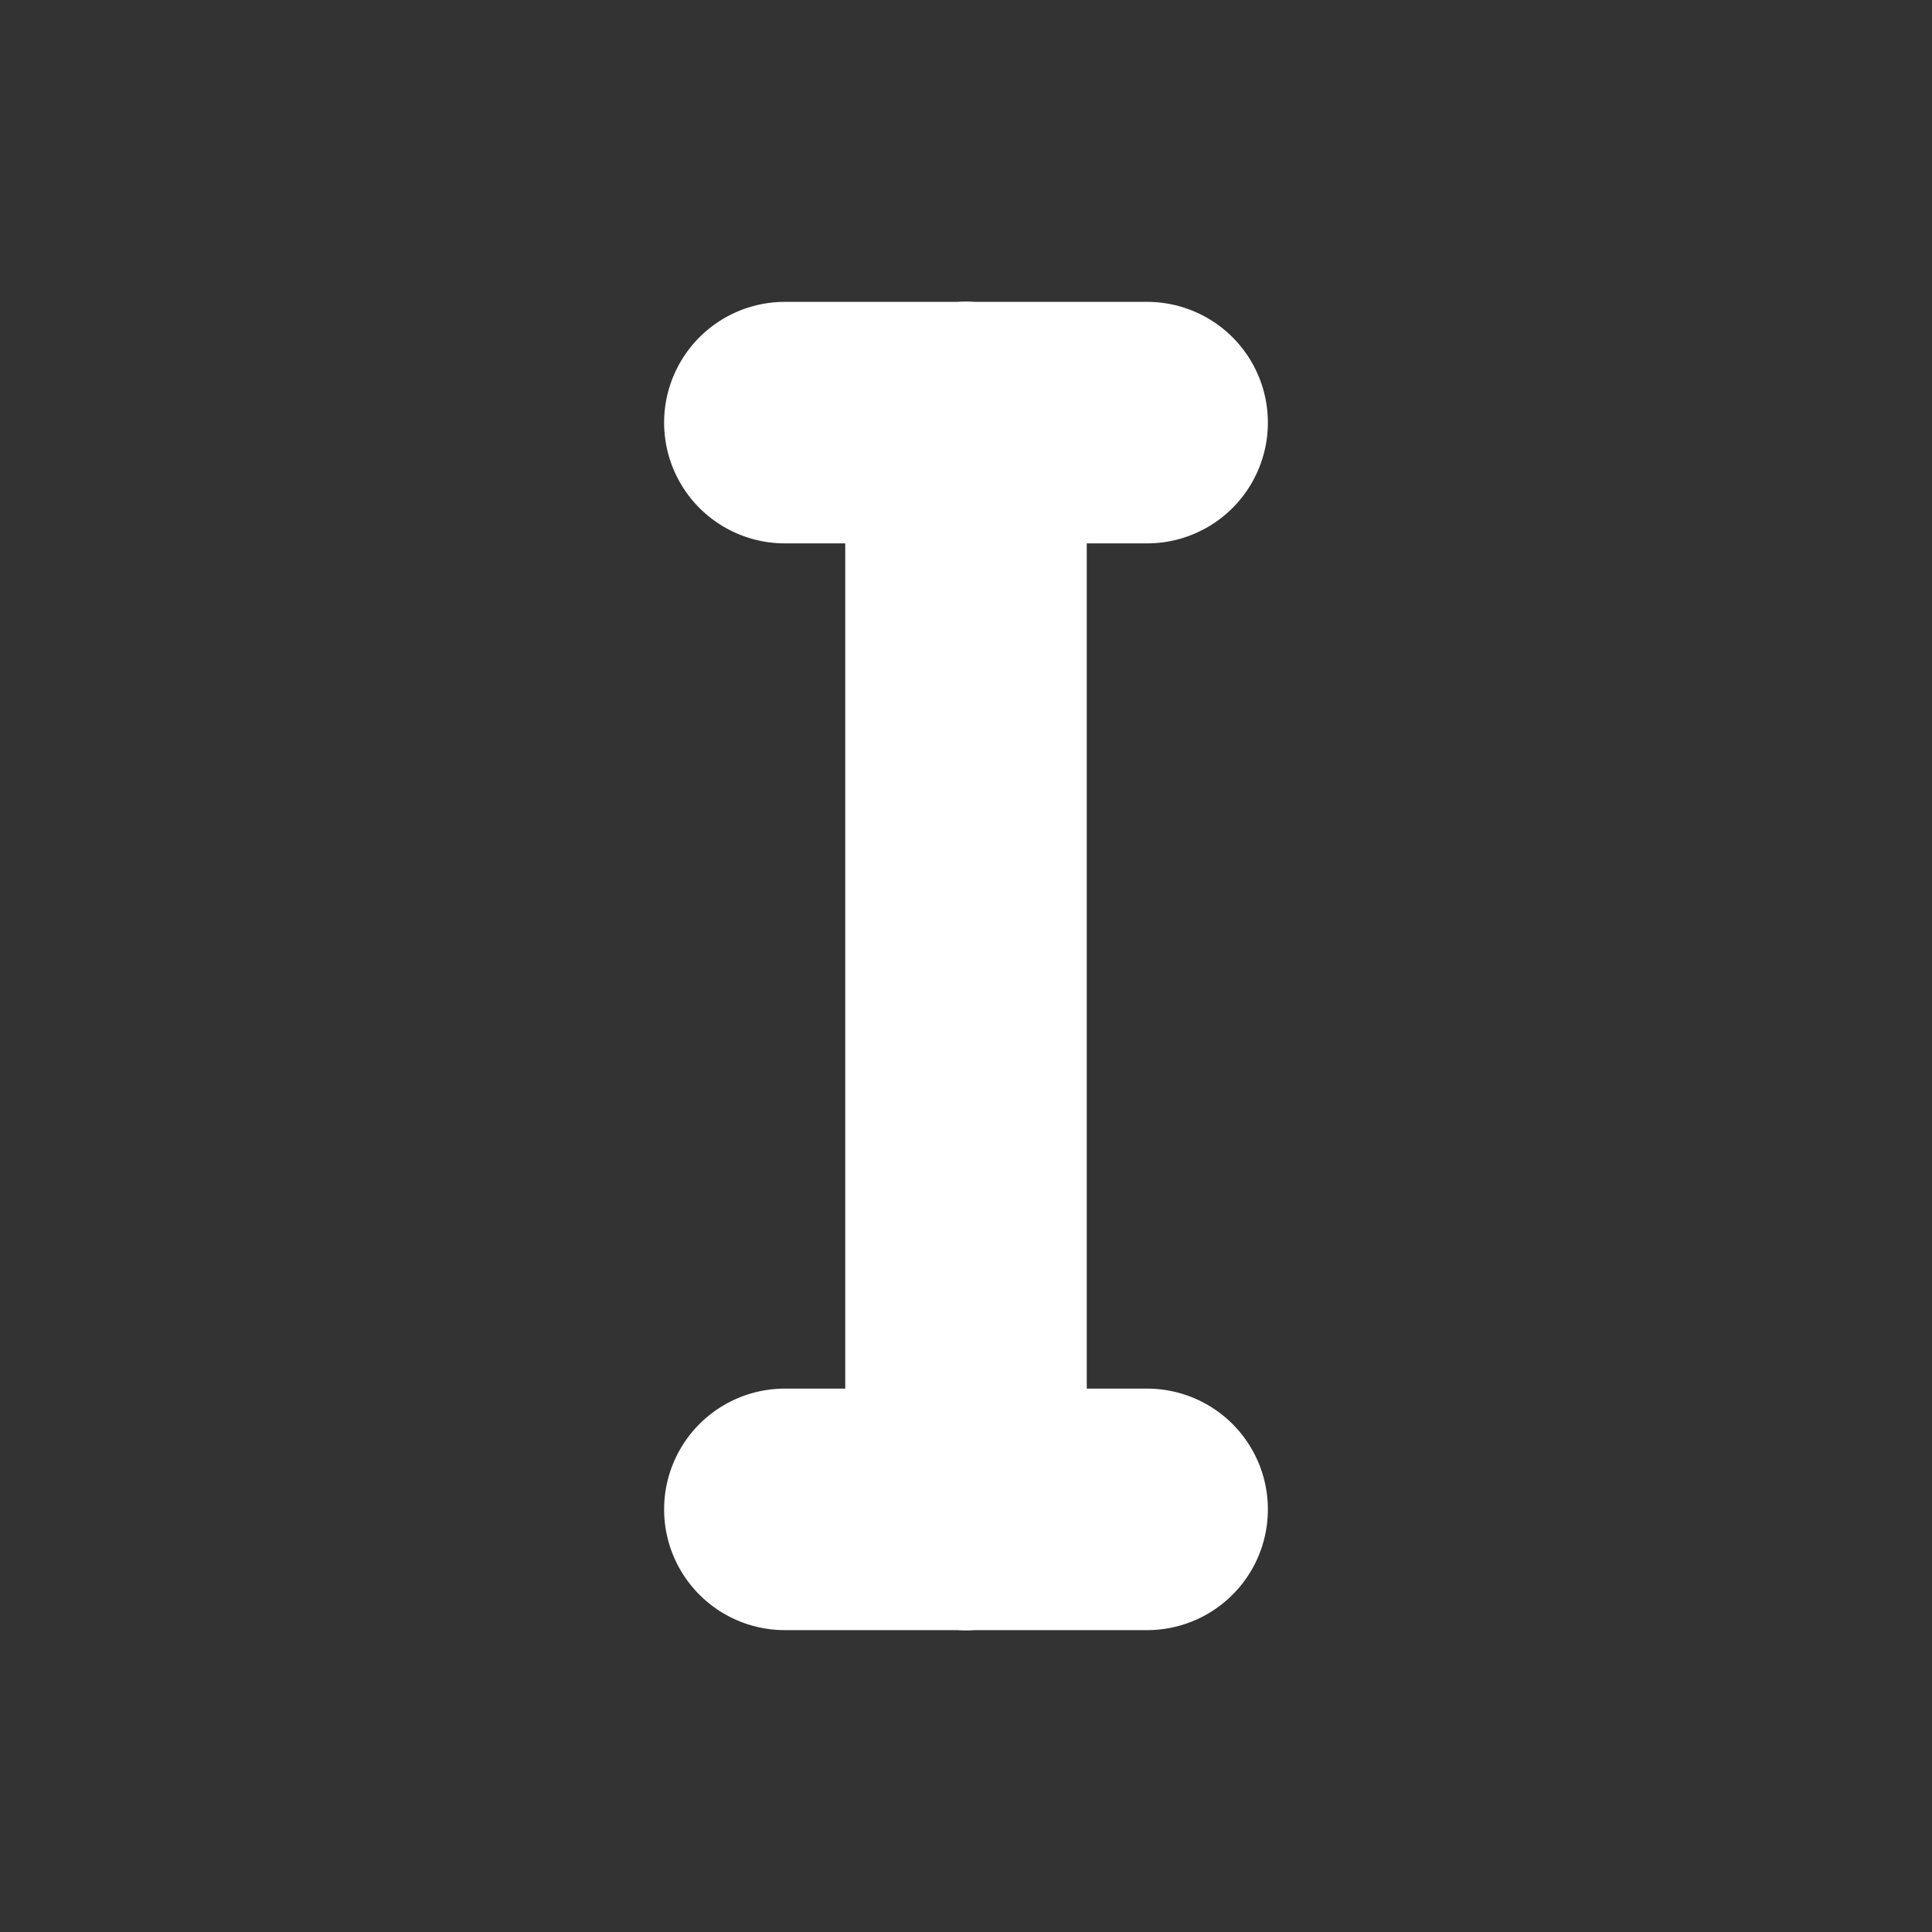 <svg xmlns="http://www.w3.org/2000/svg" viewBox="0 0 32 32"><rect x="0" y="0" width="32" height="32" fill="#333333" stroke="none"/><defs><style>.cls-1{fill:#fff;}</style></defs><g id="accent"><path class="cls-1" d="M18,25a2,2,0,0,1-4,0V7a2,2,0,0,1,4,0"/><path class="cls-1" d="M19,23a2,2,0,0,1,0,4H16a2,2,0,0,1,0-4"/><path class="cls-1" d="M16,9a2,2,0,0,1,0-4h3a2,2,0,0,1,0,4"/><path class="cls-1" d="M16,23a2,2,0,0,1,0,4H13a2,2,0,0,1,0-4"/><path class="cls-1" d="M13,9a2,2,0,0,1,0-4h3a2,2,0,0,1,0,4"/></g></svg>